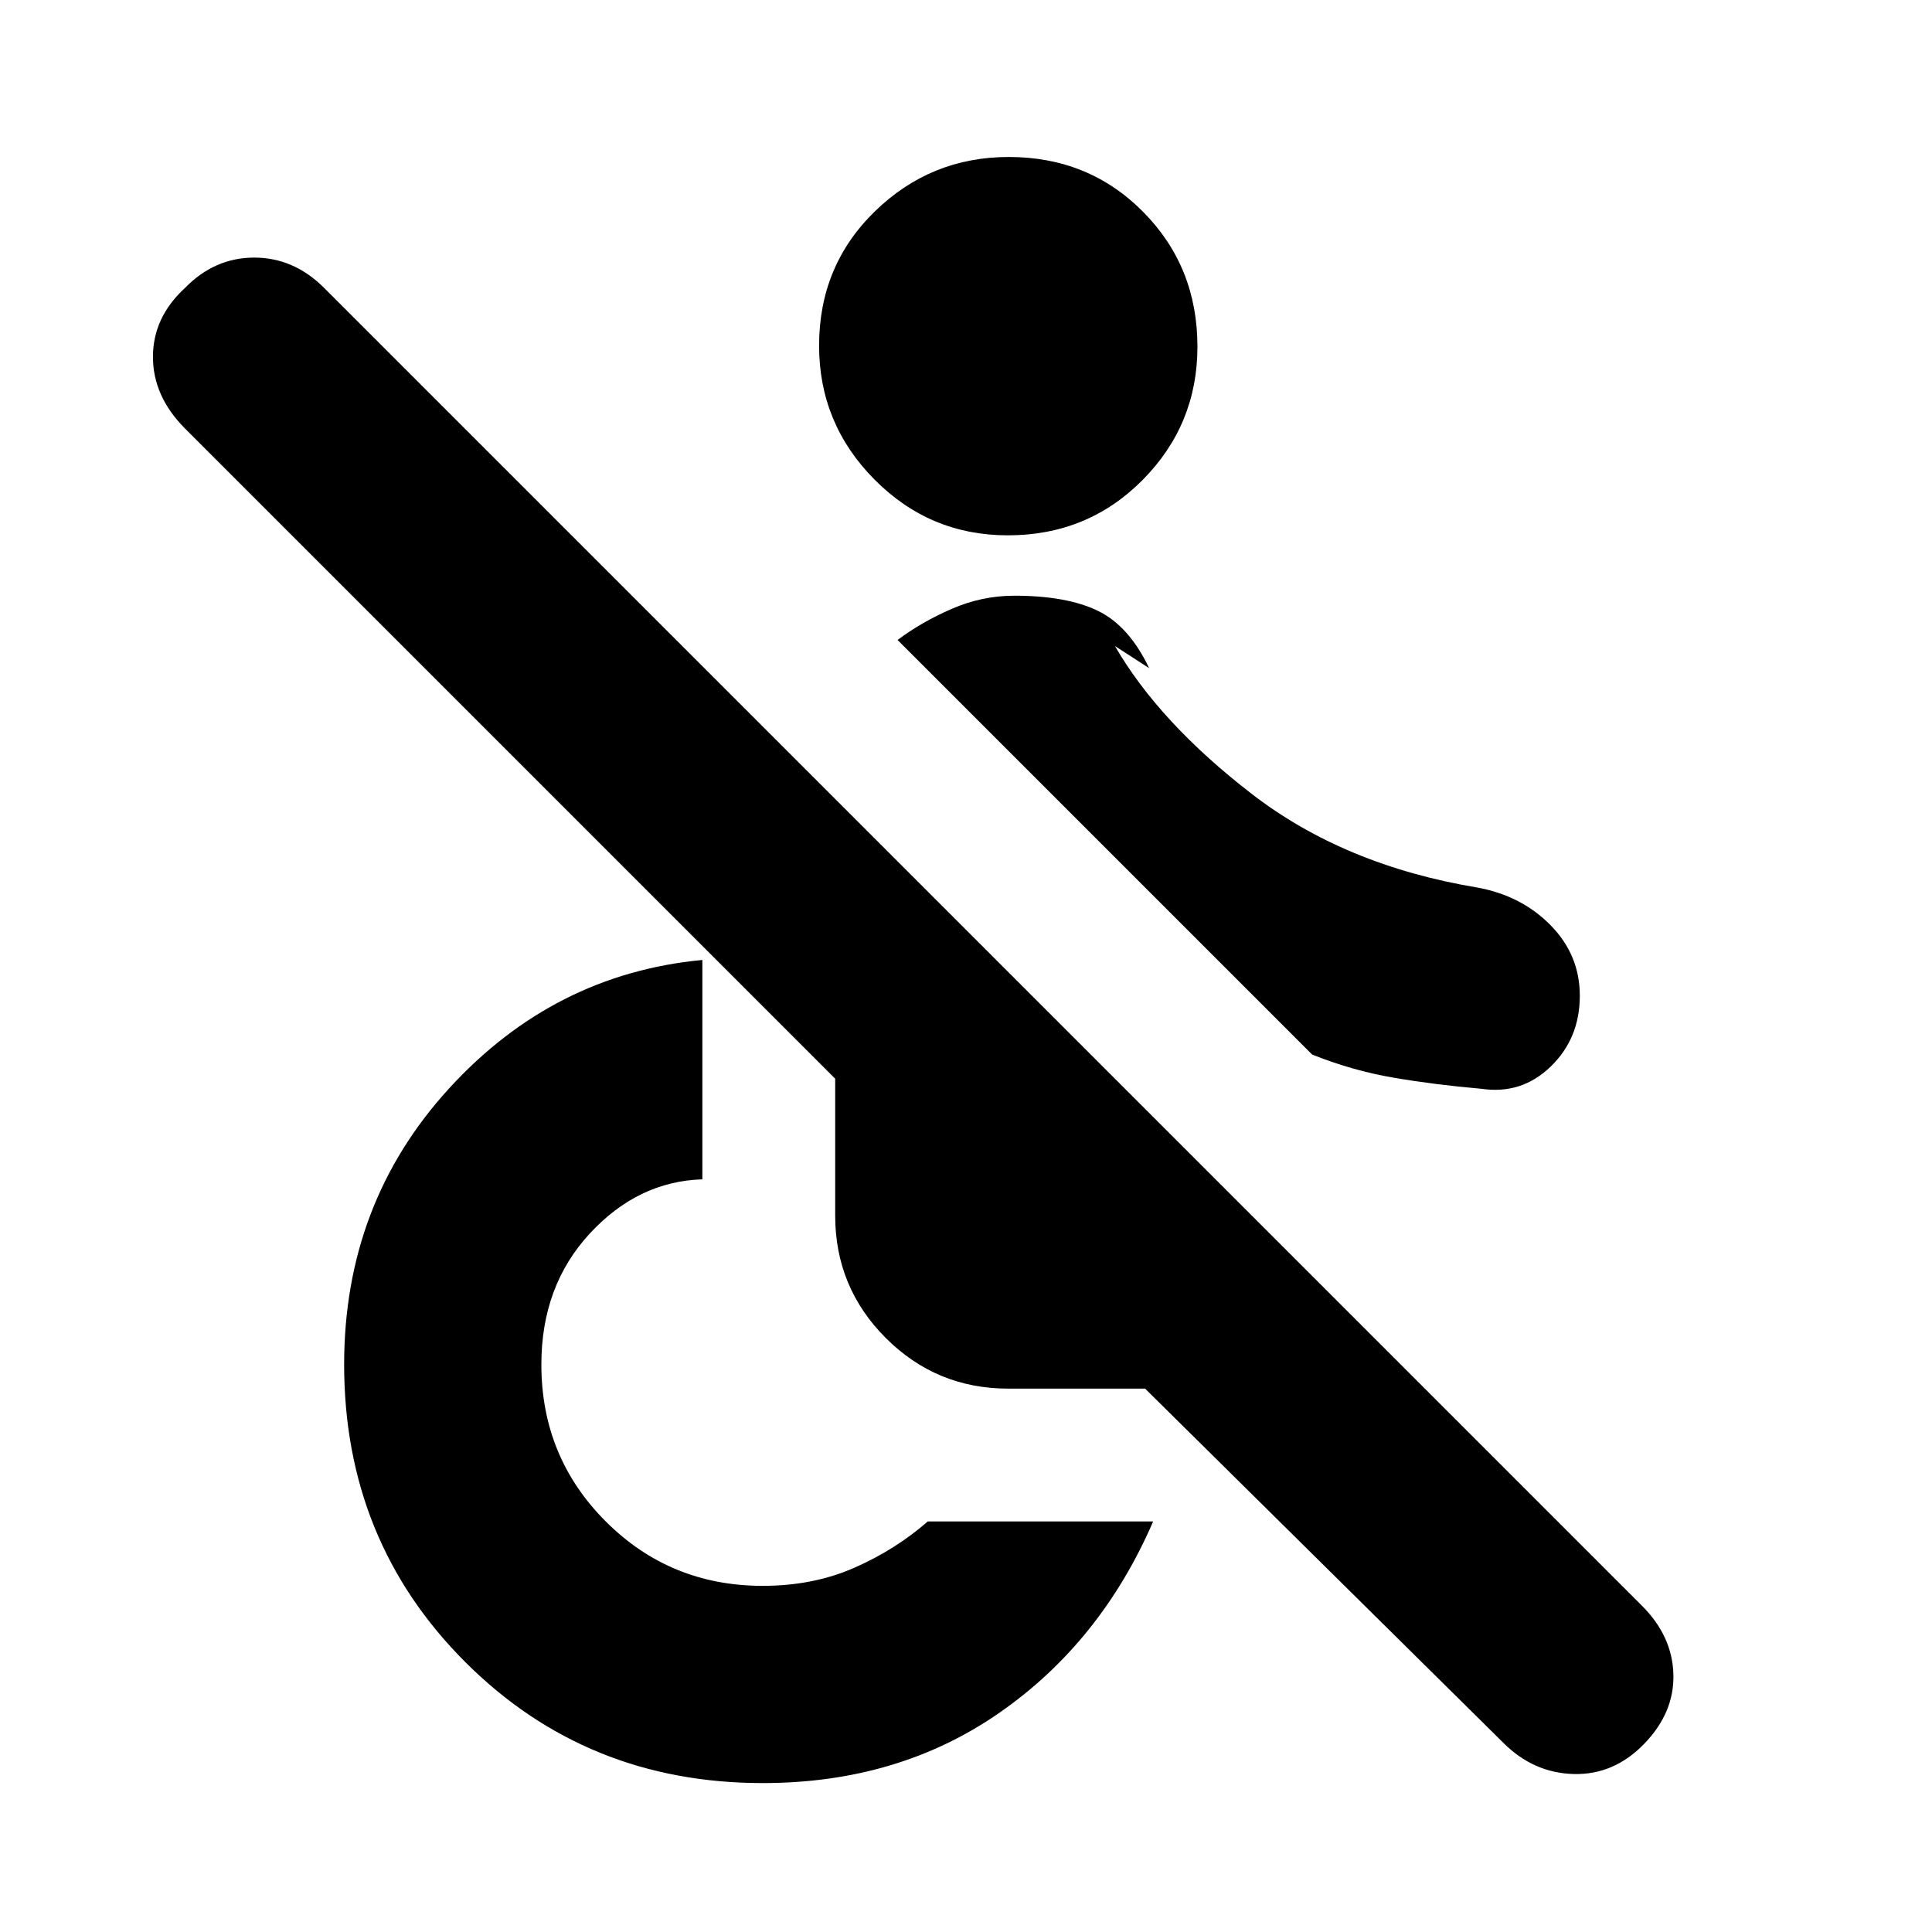 <svg xmlns="http://www.w3.org/2000/svg" height="20" viewBox="0 -960 960 960" width="20"><path d="M747-94 569-270h-68q-35.7 0-60.85-25.15T415-356v-68L92.03-746.97Q76-763 76-782.67q0-19.66 16-34.33 14.67-15 34.33-15 19.67 0 34.77 15.1l654.8 654.8Q831-147 831.5-128T817-93.52Q802-78 782-78.5T747-94ZM379-74q-87.68 0-147.84-60.16T171-282q0-80 52-137t126-64v109q-32 1-56 27t-24 65q0 46 32 78t78 32q25.07 0 45.53-9Q445-190 461-204h112q-26 60-76.31 95T379-74Zm121.75-620q-38.75 0-66.25-27.75t-27.5-66.5Q407-828 434.75-855t66.5-27Q541-882 568-854.75t27 67q0 38.75-27.25 66.25t-67 27.5ZM785-465.24Q785-444 770.5-430 756-416 736-419q-23-2-43.5-5.5T652-436L446-642q12-9 27-15.5t31-6.5q26 0 41.5 7.5T571-628l-17-11q22 38 68 73.5T734-519q22 4 36.5 18.76 14.5 14.76 14.5 35Z"/></svg>